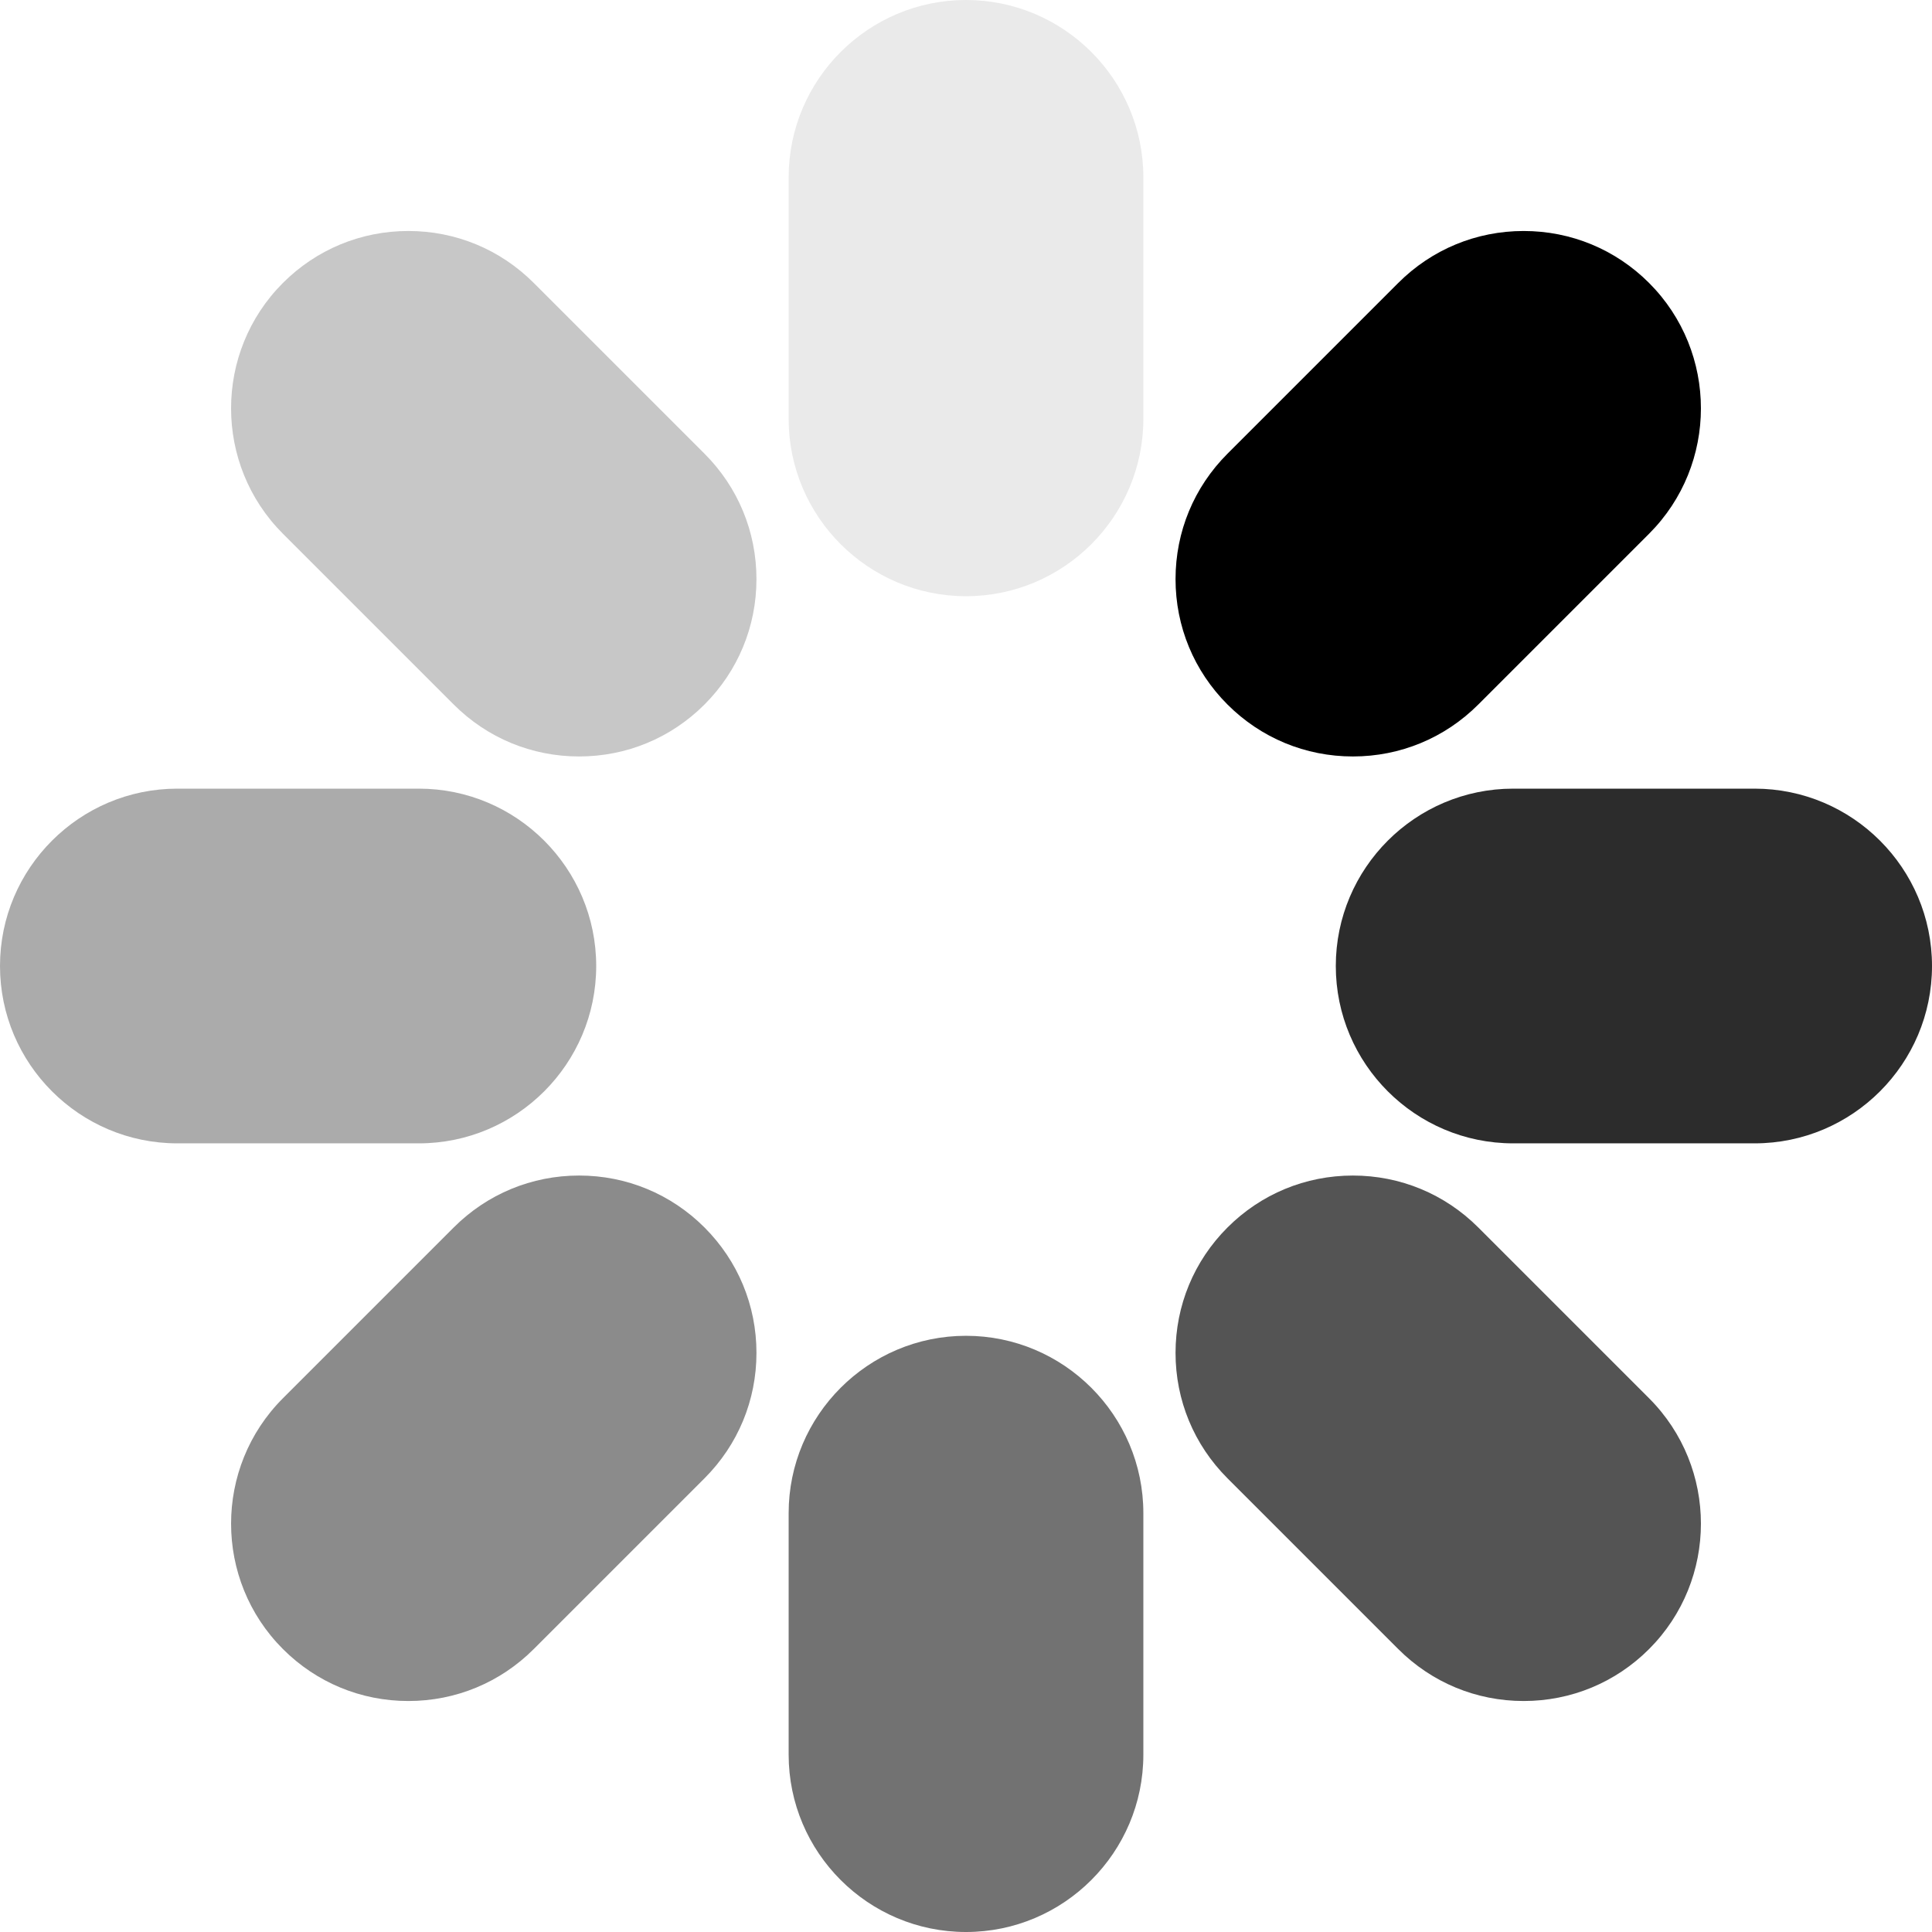 <?xml version="1.0" encoding="UTF-8" standalone="no"?>
<!-- Generator: Adobe Illustrator 19.0.0, SVG Export Plug-In . SVG Version: 6.00 Build 0)  -->

<svg
   xmlns:dc="http://purl.org/dc/elements/1.1/"
   xmlns:cc="http://creativecommons.org/ns#"
   xmlns:rdf="http://www.w3.org/1999/02/22-rdf-syntax-ns#"
   xmlns:svg="http://www.w3.org/2000/svg"
   xmlns="http://www.w3.org/2000/svg"
   xmlns:sodipodi="http://sodipodi.sourceforge.net/DTD/sodipodi-0.dtd"
   xmlns:inkscape="http://www.inkscape.org/namespaces/inkscape"
   version="1.1"
   id="Layer_1"
   x="0px"
   y="0px"
   viewBox="0 0 512 512"
   style="enable-background:new 0 0 512 512;"
   xml:space="preserve"
   inkscape:version="0.91 r13725"
   sodipodi:docname="loading.svg"><defs
     id="defs61" /><sodipodi:namedview
     pagecolor="#ffffff"
     bordercolor="#666666"
     borderopacity="1"
     objecttolerance="10"
     gridtolerance="10"
     guidetolerance="10"
     inkscape:pageopacity="0"
     inkscape:pageshadow="2"
     inkscape:window-width="1920"
     inkscape:window-height="1142"
     id="namedview59"
     showgrid="false"
     inkscape:zoom="0.921875"
     inkscape:cx="-46.224462"
     inkscape:cy="200.10037"
     inkscape:window-x="0"
     inkscape:window-y="0"
     inkscape:window-maximized="1"
     inkscape:current-layer="Layer_1" /><g
     id="g3"
     style="fill:#000000"><path
       style="fill:#000000;fill-opacity:0.084"
       d="M256,158c-25.916,0-47-21.084-47-47V47c0-25.916,21.084-47,47-47s47,21.084,47,47v64   C303,136.916,281.916,158,256,158z"
       id="path5" /><path
       style="fill:#000000;fill-opacity:0.551"
       d="M256,512c-25.916,0-47-21.084-47-47v-64c0-25.916,21.084-47,47-47s47,21.084,47,47v64   C303,490.916,281.916,512,256,512z"
       id="path7" /></g><path
     style="fill:#000000;fill-opacity:0.329"
     d="M111,303H47c-25.916,0-47-21.084-47-47s21.084-47,47-47h64c25.916,0,47,21.084,47,47  S136.916,303,111,303z"
     id="path15" /><path
     style="fill:#000000;fill-opacity:0.826"
     d="M465,303h-64c-25.916,0-47-21.084-47-47s21.084-47,47-47h64c25.916,0,47,21.084,47,47  S490.916,303,465,303z"
     id="path17" /><path
     style="fill:#000000;fill-opacity:0.455"
     d="M108.215,450.786c-12.555,0-24.357-4.889-33.234-13.767c-18.324-18.325-18.324-48.142-0.001-66.467  l45.256-45.255c8.877-8.877,20.68-13.766,33.234-13.766s24.357,4.889,33.233,13.766c8.877,8.877,13.767,20.68,13.767,33.234  c0,12.555-4.89,24.357-13.767,33.234l-45.255,45.254C132.572,445.896,120.77,450.786,108.215,450.786z"
     id="path19" /><g
     id="g21"
     style="fill:#000000"><path
       style="fill:#000000;fill-opacity:1"
       d="M358.53,200.47c-12.555,0-24.357-4.889-33.233-13.766c-8.877-8.877-13.767-20.68-13.767-33.234   c0-12.555,4.89-24.357,13.767-33.234l45.255-45.254c8.876-8.877,20.679-13.767,33.233-13.767s24.357,4.889,33.234,13.767l0,0   c18.324,18.325,18.324,48.142,0.001,66.467l-45.256,45.255C382.888,195.581,371.085,200.47,358.53,200.47z"
       id="path23" /><path
       style="fill:#000000;fill-opacity:0.671"
       d="M403.785,450.786c-12.555,0-24.357-4.889-33.234-13.767l-45.254-45.254   c-8.877-8.876-13.767-20.679-13.767-33.233c0-12.555,4.89-24.357,13.767-33.234l-0.001,0.001c0.001-0.001,0.001-0.001,0.001-0.001   c8.876-8.877,20.679-13.766,33.233-13.766s24.357,4.889,33.234,13.766l45.255,45.255c18.324,18.326,18.324,48.143,0,66.468   C428.143,445.896,416.34,450.786,403.785,450.786z M335.903,335.903h0.01H335.903z"
       id="path25" /></g><path
     style="fill:#000000;fill-opacity:0.222"
     d="M153.47,200.47c-12.554,0-24.357-4.889-33.234-13.766L74.98,141.449  c-18.324-18.326-18.324-48.143,0-66.468l0,0c8.877-8.877,20.68-13.767,33.234-13.767s24.357,4.889,33.234,13.767l45.254,45.254  c8.877,8.876,13.767,20.679,13.767,33.233c0,12.555-4.89,24.357-13.767,33.234C177.827,195.581,166.024,200.469,153.47,200.47z"
     id="path27" /><g
     id="g29" /><g
     id="g31" /><g
     id="g33" /><g
     id="g35" /><g
     id="g37" /><g
     id="g39" /><g
     id="g41" /><g
     id="g43" /><g
     id="g45" /><g
     id="g47" /><g
     id="g49" /><g
     id="g51" /><g
     id="g53" /><g
     id="g55" /><g
     id="g57" /></svg>